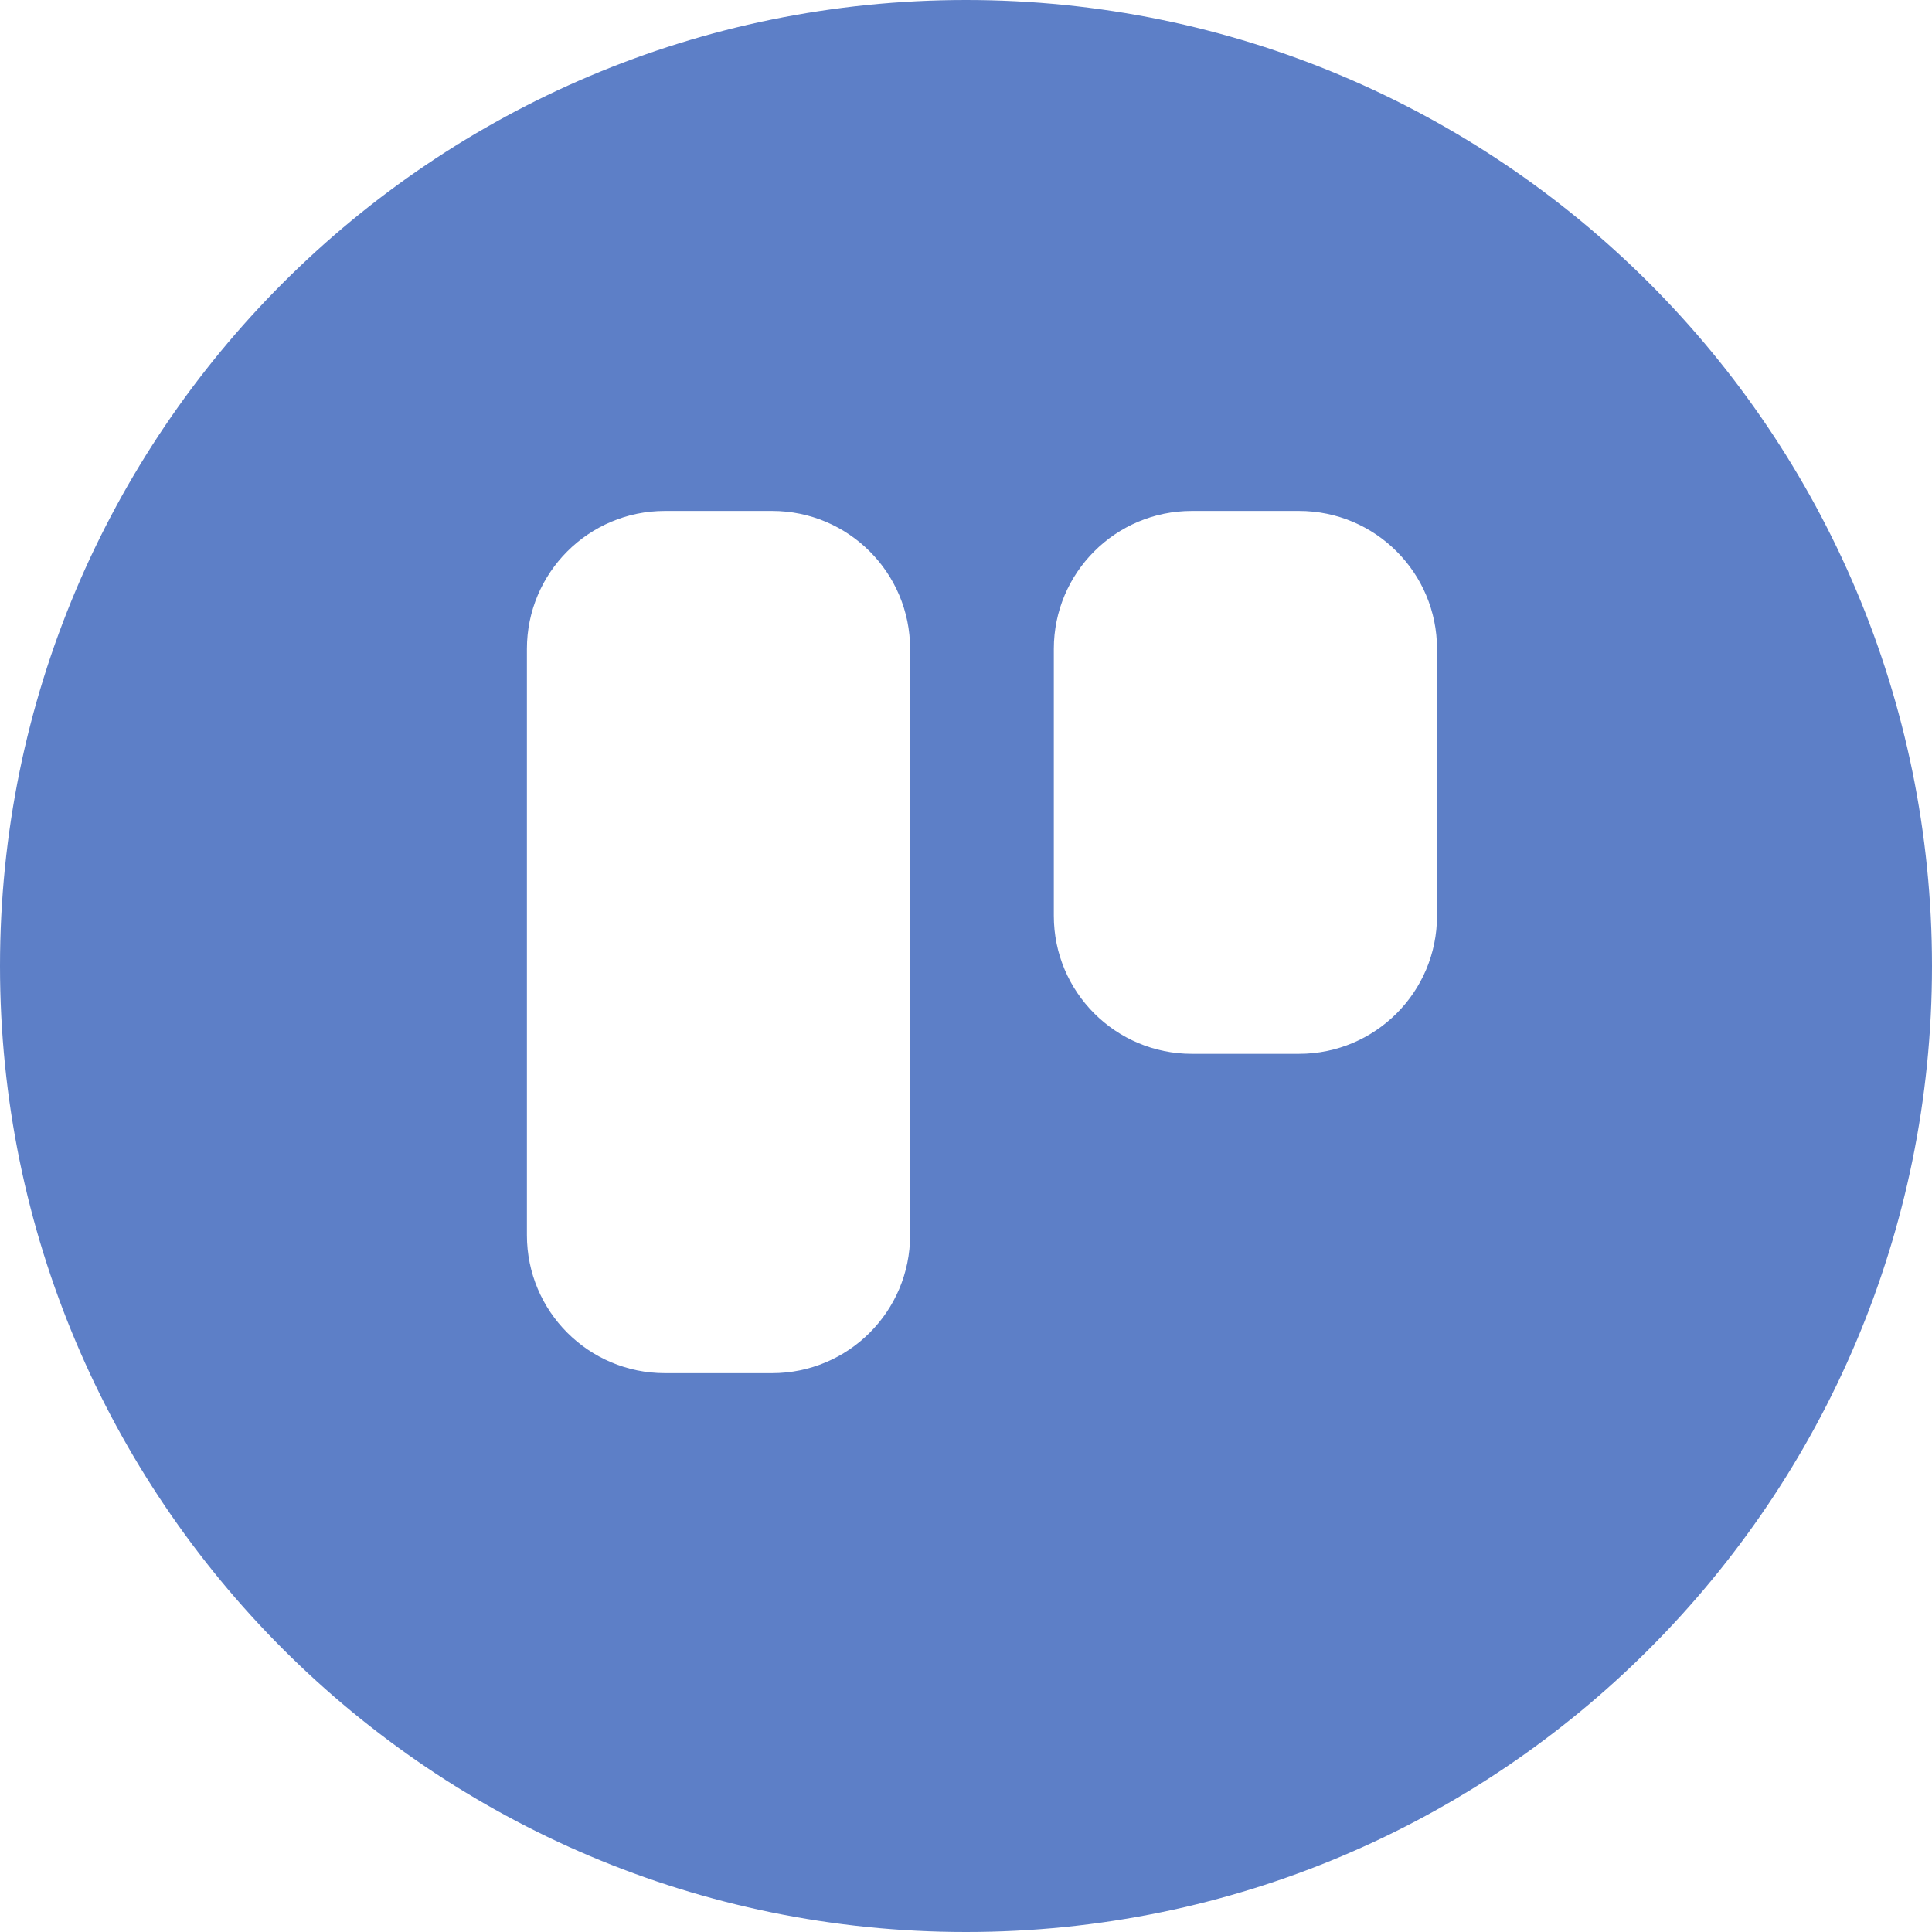 <svg width="70" height="70" viewBox="0 0 70 70" fill="none" xmlns="http://www.w3.org/2000/svg">
<path fill-rule="evenodd" clip-rule="evenodd" d="M70 35C70 54.33 54.33 70 35 70C15.67 70 0 54.33 0 35C0 15.67 15.67 0 35 0C54.33 0 70 15.67 70 35ZM19.091 23.512C19.091 20.751 21.329 18.512 24.091 18.512H27.975C30.737 18.512 32.975 20.751 32.975 23.512V44.752C32.975 47.514 30.737 49.752 27.975 49.752H24.091C21.329 49.752 19.091 47.514 19.091 44.752V23.512ZM43.182 18.512C40.42 18.512 38.182 20.751 38.182 23.512V33.182C38.182 35.943 40.42 38.182 43.182 38.182H47.066C49.828 38.182 52.066 35.943 52.066 33.182V23.512C52.066 20.751 49.828 18.512 47.066 18.512H43.182Z" fill="#5D7FC7"/>
</svg>
